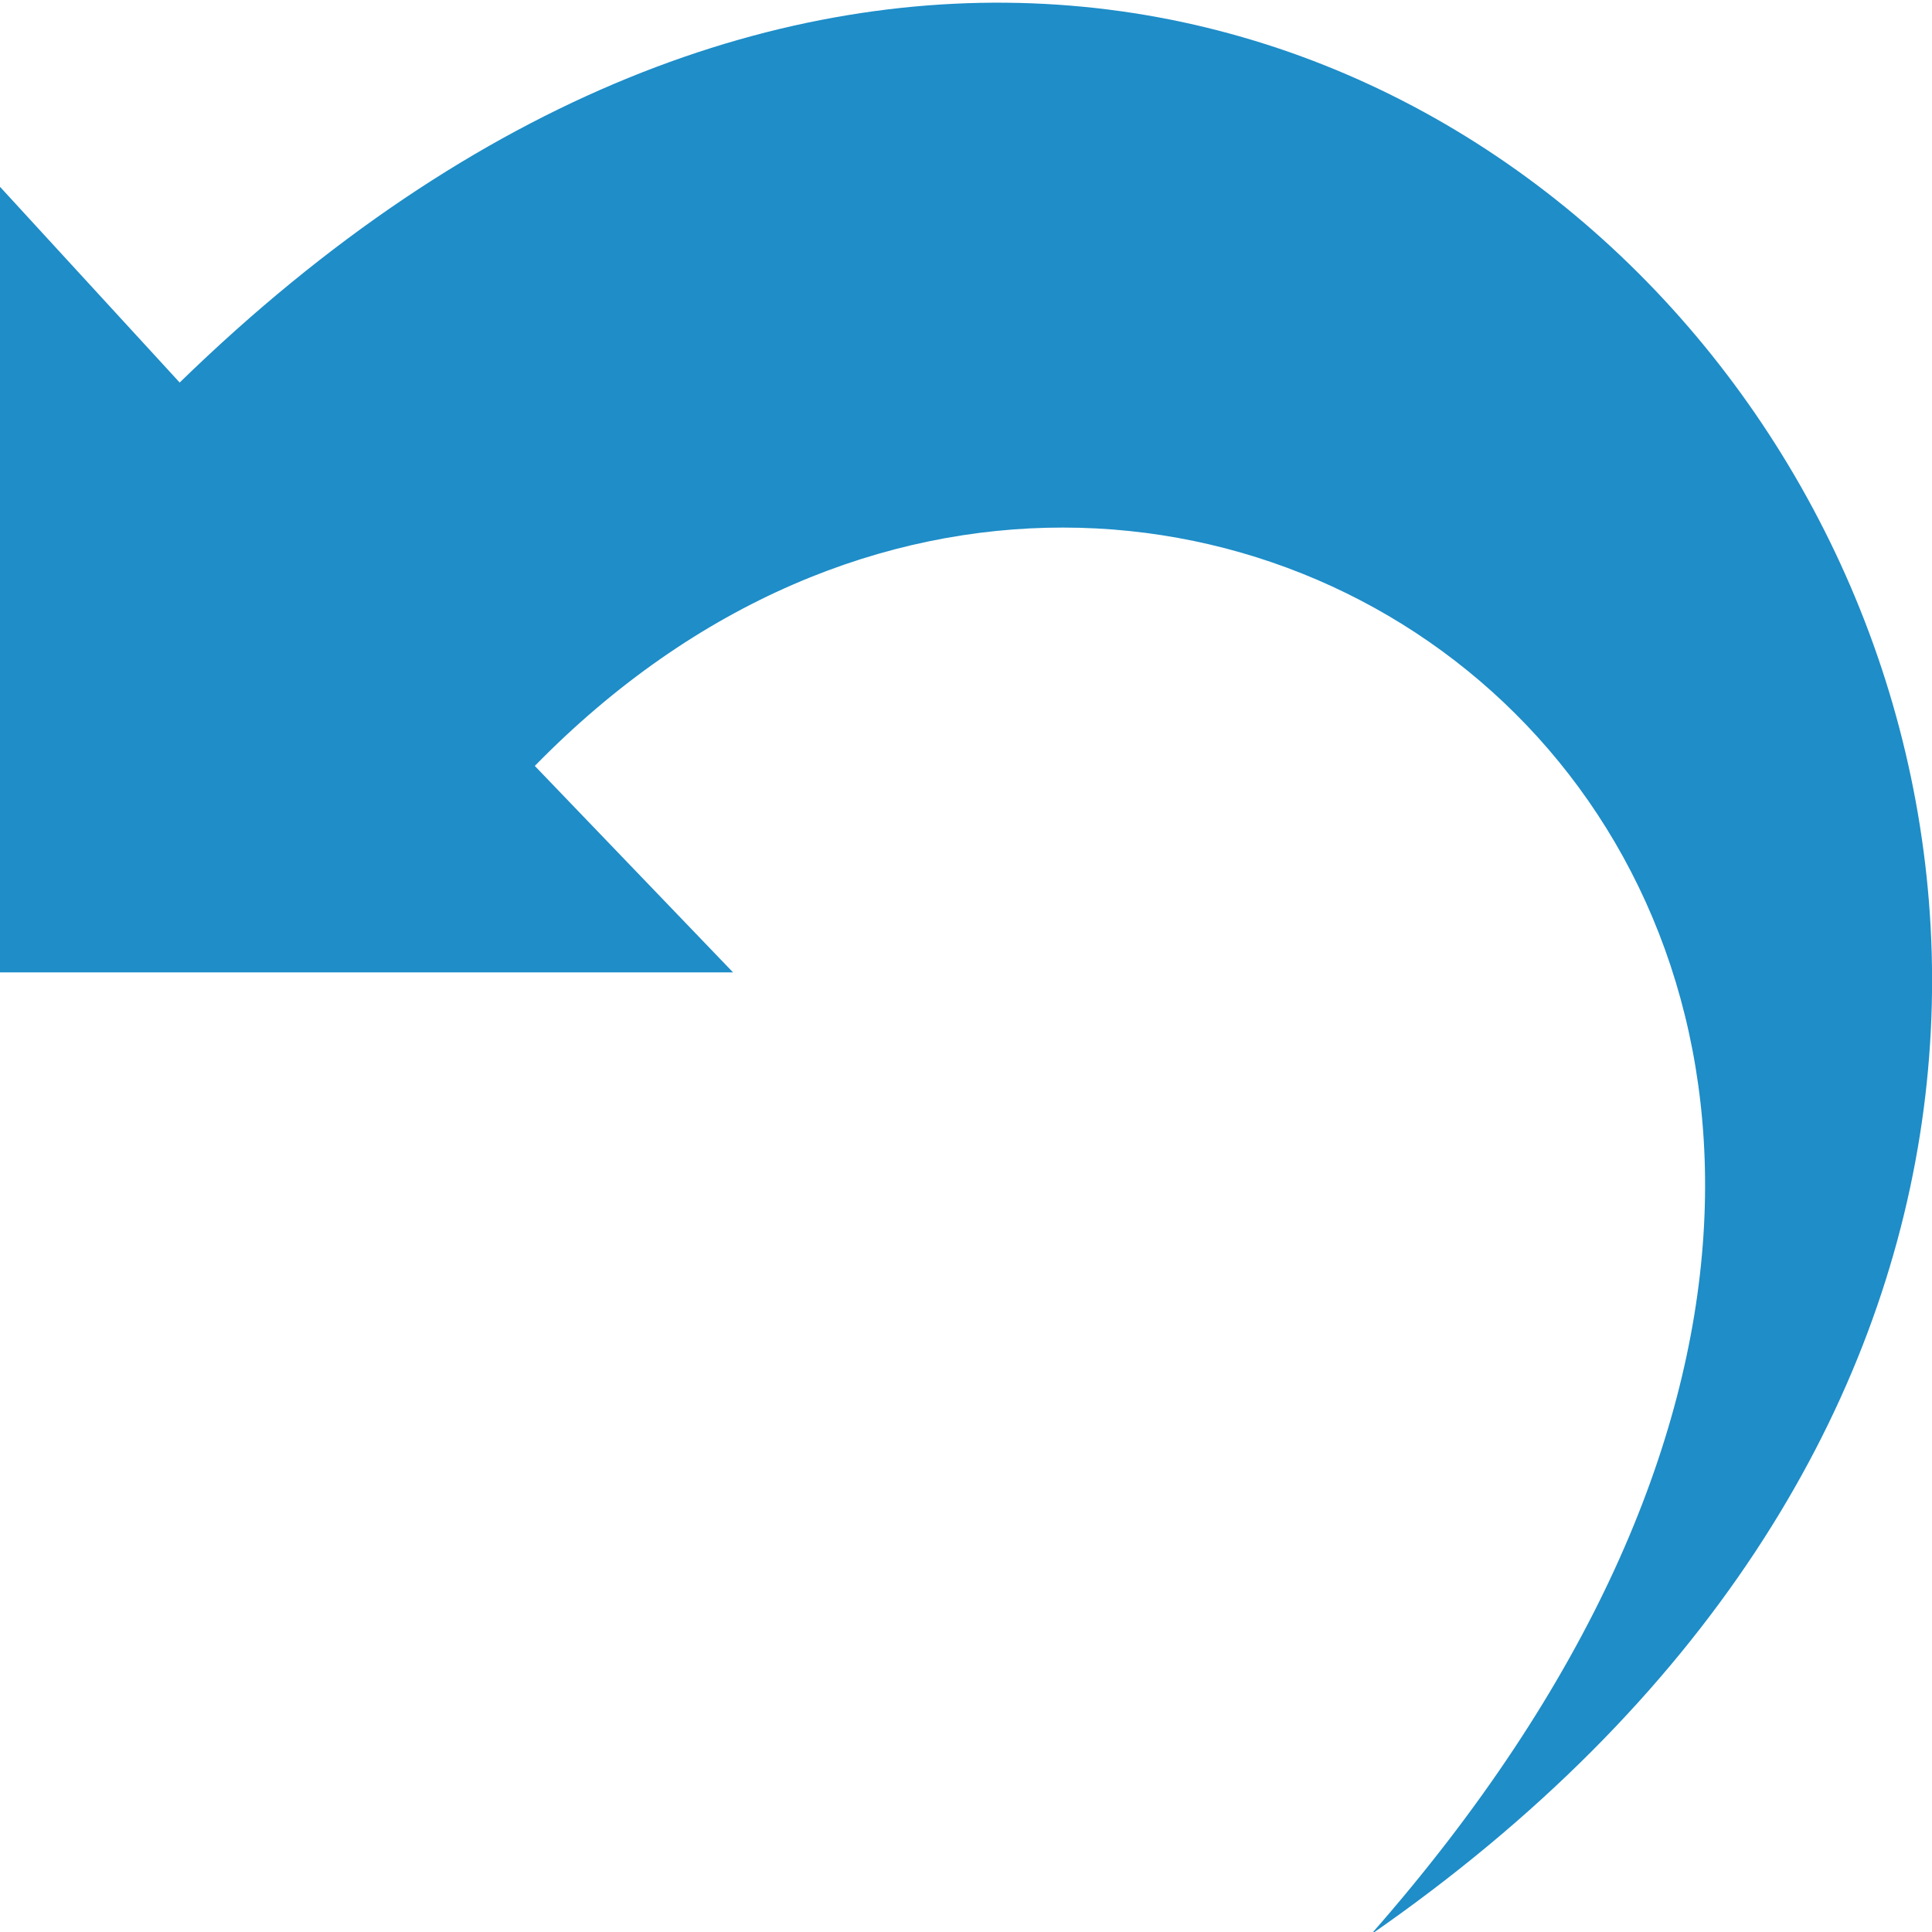 <?xml version="1.0" encoding="UTF-8"?>
<svg width="16px" height="16px" viewBox="0 0 16 16" version="1.1" xmlns="http://www.w3.org/2000/svg" xmlns:xlink="http://www.w3.org/1999/xlink">
    <!-- Generator: sketchtool 60 (101010) - https://sketch.com -->
    <title>3FCE5C92-D42B-4870-90B3-5CBEE5D30D29</title>
    <desc>Created with sketchtool.</desc>
    <g id="Page-1" stroke="none" stroke-width="1" fill="none" fill-rule="evenodd">
        <g id="VAP-Copy-11" transform="translate(-300, -85)" fill="#1E8DC8" fill-rule="nonzero">
            <g id="top_bar_controls" transform="translate(0, 71)">
                <g id="UNDO_BTN-Copy-5" transform="translate(299.556, 14)">
                    <g id="iconmonstr-undo-4">
                        <path d="M11.796,16.022 C19.1,7.716 10.245,0.848 4.873,6.343 L6.515,8.053 L0.444,8.053 L0.444,1.547 L1.932,3.168 C11.796,-6.435 22.94,8.296 11.796,16.022 Z" id="Path"></path>
                    </g>
                </g>
            </g>
        </g>
    </g>
</svg>
